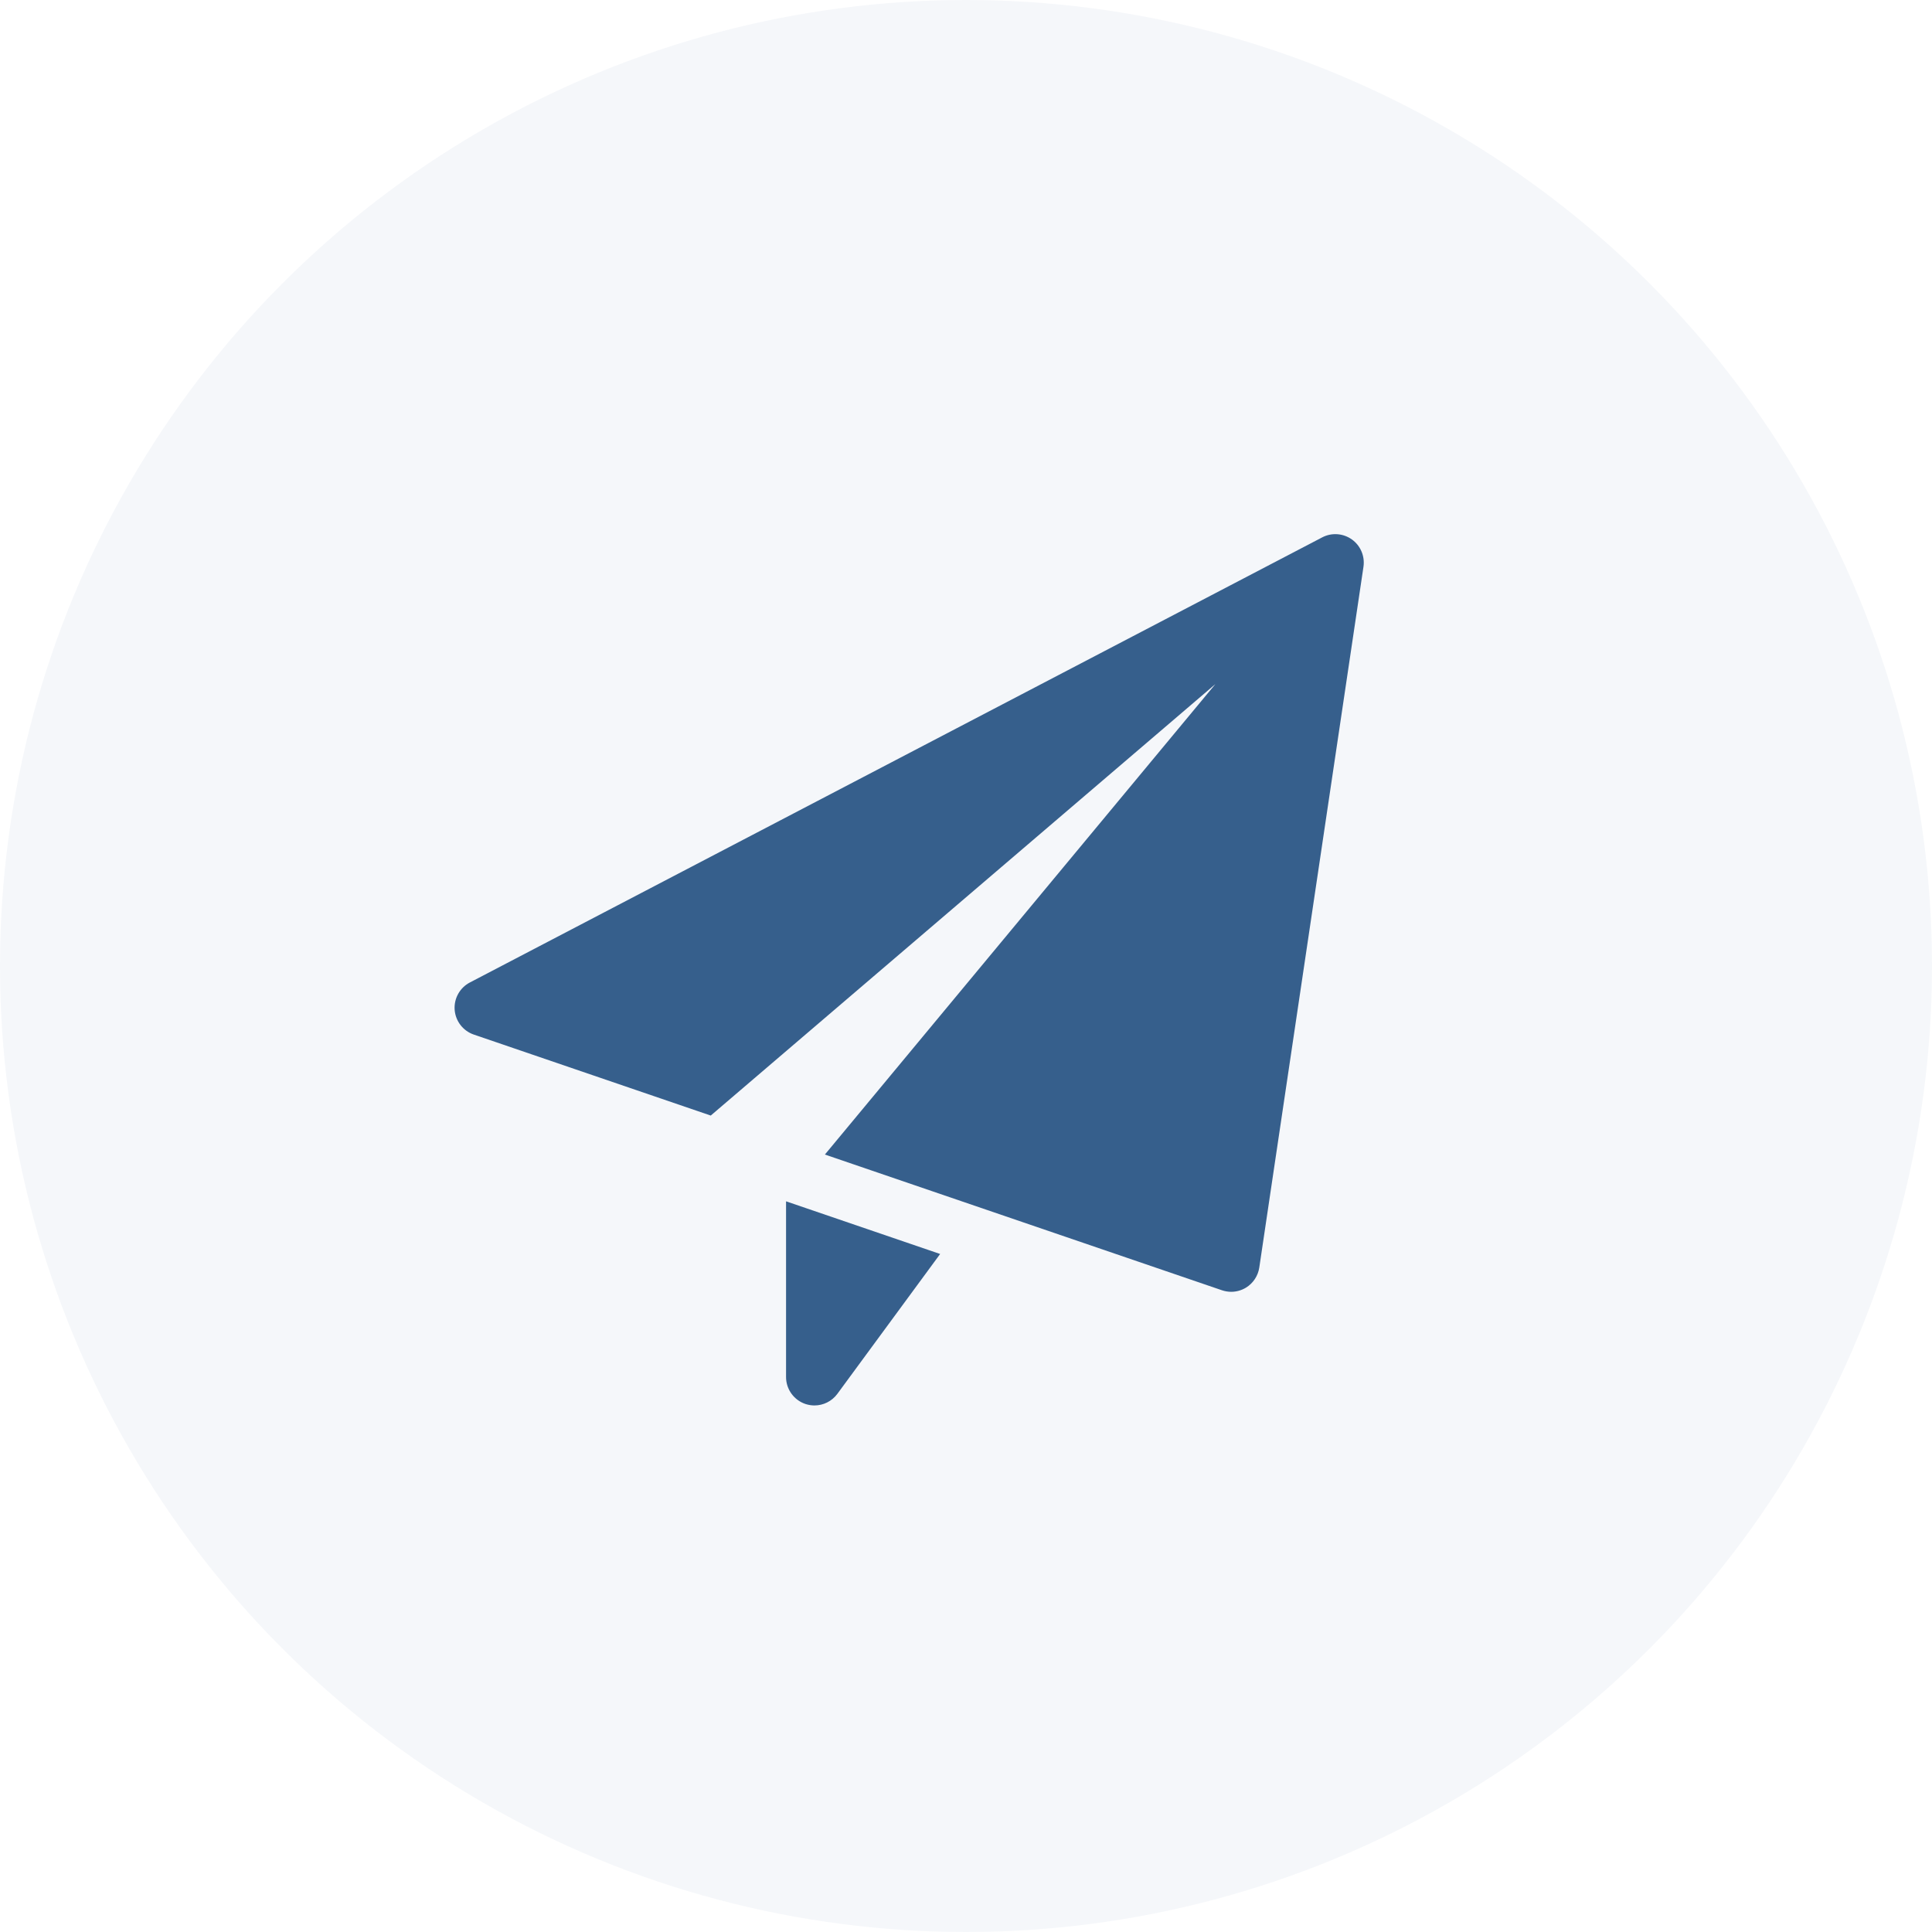 <svg width="85" height="85" viewBox="0 0 85 85" fill="none" xmlns="http://www.w3.org/2000/svg">
<circle opacity="0.05" cx="42.5" cy="42.5" r="42.5" fill="#365F8C"/>
<g clip-path="url(#clip0_1551_38822)">
<path fill-rule="evenodd" clip-rule="evenodd" d="M58.172 23.642C58.588 23.424 59.092 23.46 59.475 23.732C59.858 24.005 60.055 24.468 59.987 24.935L55.403 55.769C55.348 56.133 55.133 56.459 54.817 56.652C54.618 56.772 54.393 56.834 54.167 56.834C54.03 56.834 53.893 56.81 53.763 56.767L36.292 50.795L53.472 30.097L31.27 49.08L20.845 45.517C20.373 45.355 20.042 44.928 20.003 44.428C19.967 43.93 20.228 43.457 20.672 43.225L58.172 23.642ZM34.583 60.584V52.853L41.362 55.17L36.84 61.324C36.6 61.65 36.223 61.834 35.833 61.834C35.703 61.834 35.572 61.813 35.443 61.772C34.93 61.602 34.583 61.123 34.583 60.584Z" fill="#365F8C"/>
</g>
<defs>
<clipPath id="clip0_1551_38822">
<rect width="40" height="40" fill="white" transform="translate(20 23)"/>
</clipPath>
</defs>
</svg>
